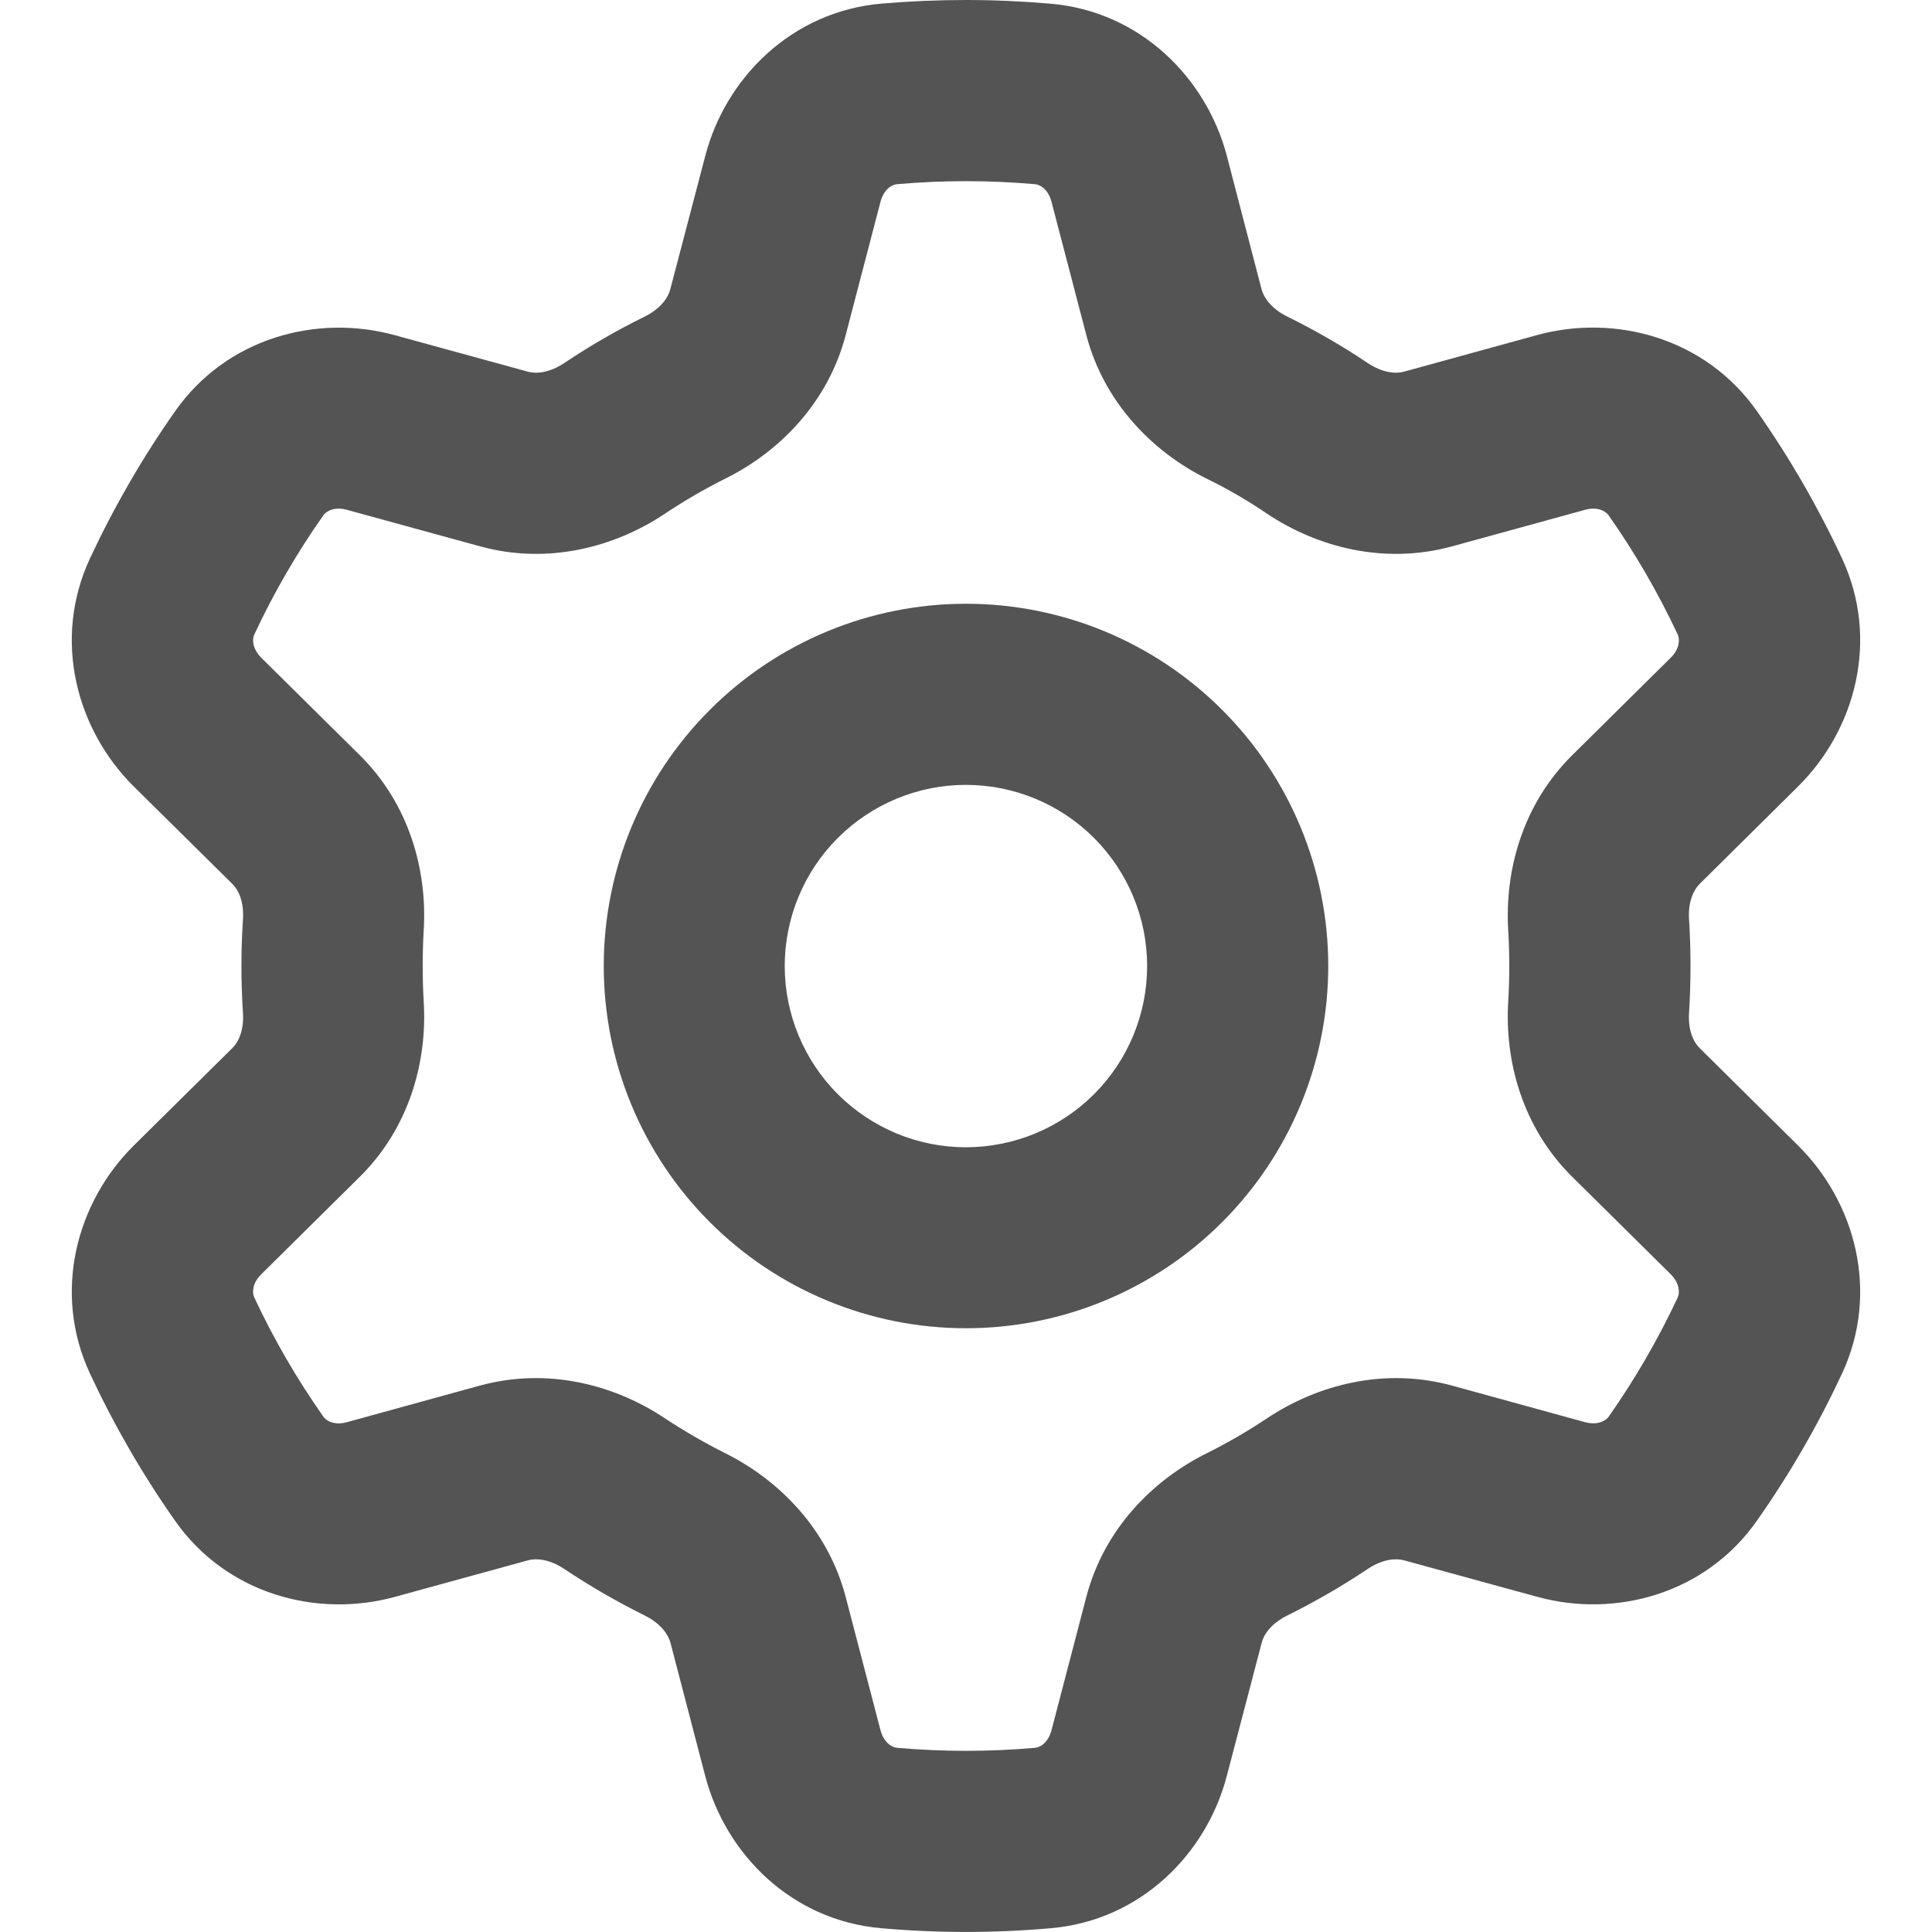 <svg width="24" height="24" viewBox="0 0 24 24" fill="none" xmlns="http://www.w3.org/2000/svg">
<g clip-path="url(#clip0_3149_639)">
<path d="M12 0C12.351 0 12.702 0.016 13.052 0.046C14.166 0.142 14.985 0.968 15.24 1.935L15.672 3.595C15.699 3.695 15.79 3.833 15.99 3.932C16.337 4.103 16.671 4.295 16.992 4.511C17.177 4.633 17.341 4.646 17.441 4.617L19.095 4.162C20.061 3.898 21.183 4.194 21.825 5.107C22.231 5.686 22.583 6.295 22.881 6.934C23.354 7.947 23.047 9.068 22.335 9.771L21.114 10.98C21.041 11.052 20.967 11.2 20.982 11.421C21.006 11.807 21.006 12.193 20.982 12.579C20.967 12.8 21.039 12.948 21.114 13.02L22.335 14.229C23.047 14.932 23.354 16.053 22.881 17.066C22.583 17.704 22.23 18.315 21.825 18.891C21.183 19.806 20.061 20.102 19.095 19.836L17.442 19.383C17.341 19.355 17.177 19.366 16.992 19.489C16.671 19.704 16.336 19.897 15.99 20.069C15.79 20.168 15.699 20.305 15.674 20.404L15.239 22.064C14.986 23.032 14.166 23.858 13.052 23.953C12.352 24.015 11.648 24.015 10.948 23.953C9.834 23.858 9.015 23.032 8.761 22.064L8.328 20.404C8.301 20.305 8.209 20.168 8.01 20.069C7.664 19.897 7.329 19.704 7.008 19.489C6.823 19.366 6.658 19.355 6.559 19.383L4.905 19.837C3.939 20.102 2.817 19.806 2.175 18.892C1.77 18.316 1.417 17.704 1.119 17.066C0.646 16.053 0.952 14.932 1.663 14.229L2.886 13.02C2.961 12.948 3.033 12.8 3.018 12.579C2.993 12.193 2.993 11.807 3.018 11.421C3.033 11.2 2.961 11.052 2.886 10.98L1.663 9.771C0.952 9.068 0.646 7.947 1.119 6.934C1.417 6.296 1.77 5.685 2.175 5.109C2.817 4.194 3.939 3.898 4.905 4.164L6.558 4.617C6.658 4.646 6.823 4.633 7.008 4.511C7.329 4.295 7.663 4.103 8.01 3.932C8.209 3.833 8.301 3.695 8.326 3.595L8.761 1.937C9.013 0.968 9.834 0.142 10.948 0.045C11.296 0.015 11.646 0 12 0ZM11.143 2.288C11.089 2.292 10.982 2.341 10.938 2.506L10.505 4.164C10.284 5.005 9.681 5.614 9.007 5.947C8.747 6.077 8.497 6.223 8.257 6.383C7.632 6.8 6.802 7.017 5.964 6.787L4.309 6.333C4.146 6.288 4.047 6.357 4.017 6.401C3.687 6.87 3.4 7.365 3.157 7.886C3.136 7.932 3.126 8.05 3.246 8.171L4.468 9.38C5.085 9.989 5.311 10.815 5.263 11.563C5.247 11.854 5.247 12.146 5.263 12.437C5.311 13.185 5.085 14.011 4.468 14.62L3.246 15.829C3.124 15.95 3.136 16.068 3.157 16.114C3.4 16.634 3.687 17.129 4.017 17.598C4.047 17.643 4.144 17.712 4.309 17.667L5.962 17.212C6.802 16.983 7.632 17.201 8.257 17.617C8.499 17.777 8.75 17.922 9.009 18.052C9.679 18.386 10.284 18.996 10.505 19.836L10.938 21.494C10.982 21.657 11.089 21.708 11.143 21.712C11.713 21.762 12.287 21.762 12.857 21.712C12.911 21.708 13.018 21.659 13.062 21.494L13.495 19.836C13.716 18.994 14.319 18.386 14.992 18.052C15.252 17.922 15.502 17.777 15.742 17.617C16.368 17.201 17.198 16.983 18.036 17.212L19.691 17.667C19.854 17.71 19.953 17.643 19.983 17.599C20.313 17.13 20.599 16.634 20.843 16.114C20.863 16.068 20.874 15.95 20.754 15.829L19.532 14.62C18.915 14.011 18.689 13.185 18.736 12.437C18.753 12.146 18.753 11.854 18.736 11.563C18.689 10.815 18.915 9.989 19.532 9.38L20.754 8.171C20.875 8.05 20.863 7.932 20.843 7.886C20.6 7.367 20.312 6.87 19.983 6.402C19.953 6.357 19.855 6.288 19.691 6.333L18.038 6.787C17.198 7.017 16.368 6.8 15.742 6.383C15.503 6.22 15.252 6.074 14.991 5.947C14.32 5.614 13.716 5.004 13.495 4.164L13.062 2.506C13.018 2.341 12.911 2.292 12.857 2.288C12.287 2.238 11.713 2.238 11.143 2.288ZM16.5 12C16.5 13.194 16.026 14.338 15.182 15.182C14.338 16.026 13.193 16.5 12 16.5C10.806 16.5 9.662 16.026 8.818 15.182C7.974 14.338 7.5 13.194 7.5 12C7.5 10.806 7.974 9.662 8.818 8.818C9.662 7.974 10.806 7.5 12 7.5C13.193 7.5 14.338 7.974 15.182 8.818C16.026 9.662 16.5 10.806 16.5 12ZM14.25 12C14.25 11.403 14.012 10.831 13.59 10.409C13.168 9.987 12.595 9.75 11.998 9.75C11.402 9.75 10.829 9.988 10.407 10.41C9.985 10.832 9.748 11.405 9.748 12.002C9.749 12.598 9.986 13.171 10.408 13.593C10.617 13.802 10.866 13.967 11.139 14.081C11.412 14.194 11.704 14.252 12 14.252C12.296 14.251 12.588 14.193 12.861 14.08C13.134 13.967 13.382 13.801 13.591 13.592C13.8 13.383 13.966 13.134 14.079 12.861C14.192 12.588 14.25 12.296 14.25 12Z" fill="#545454"/>
</g>
<defs>
<clipPath id="clip0_3149_639">
<rect width="24" height="24" fill="white"/>
</clipPath>
</defs>
</svg>
